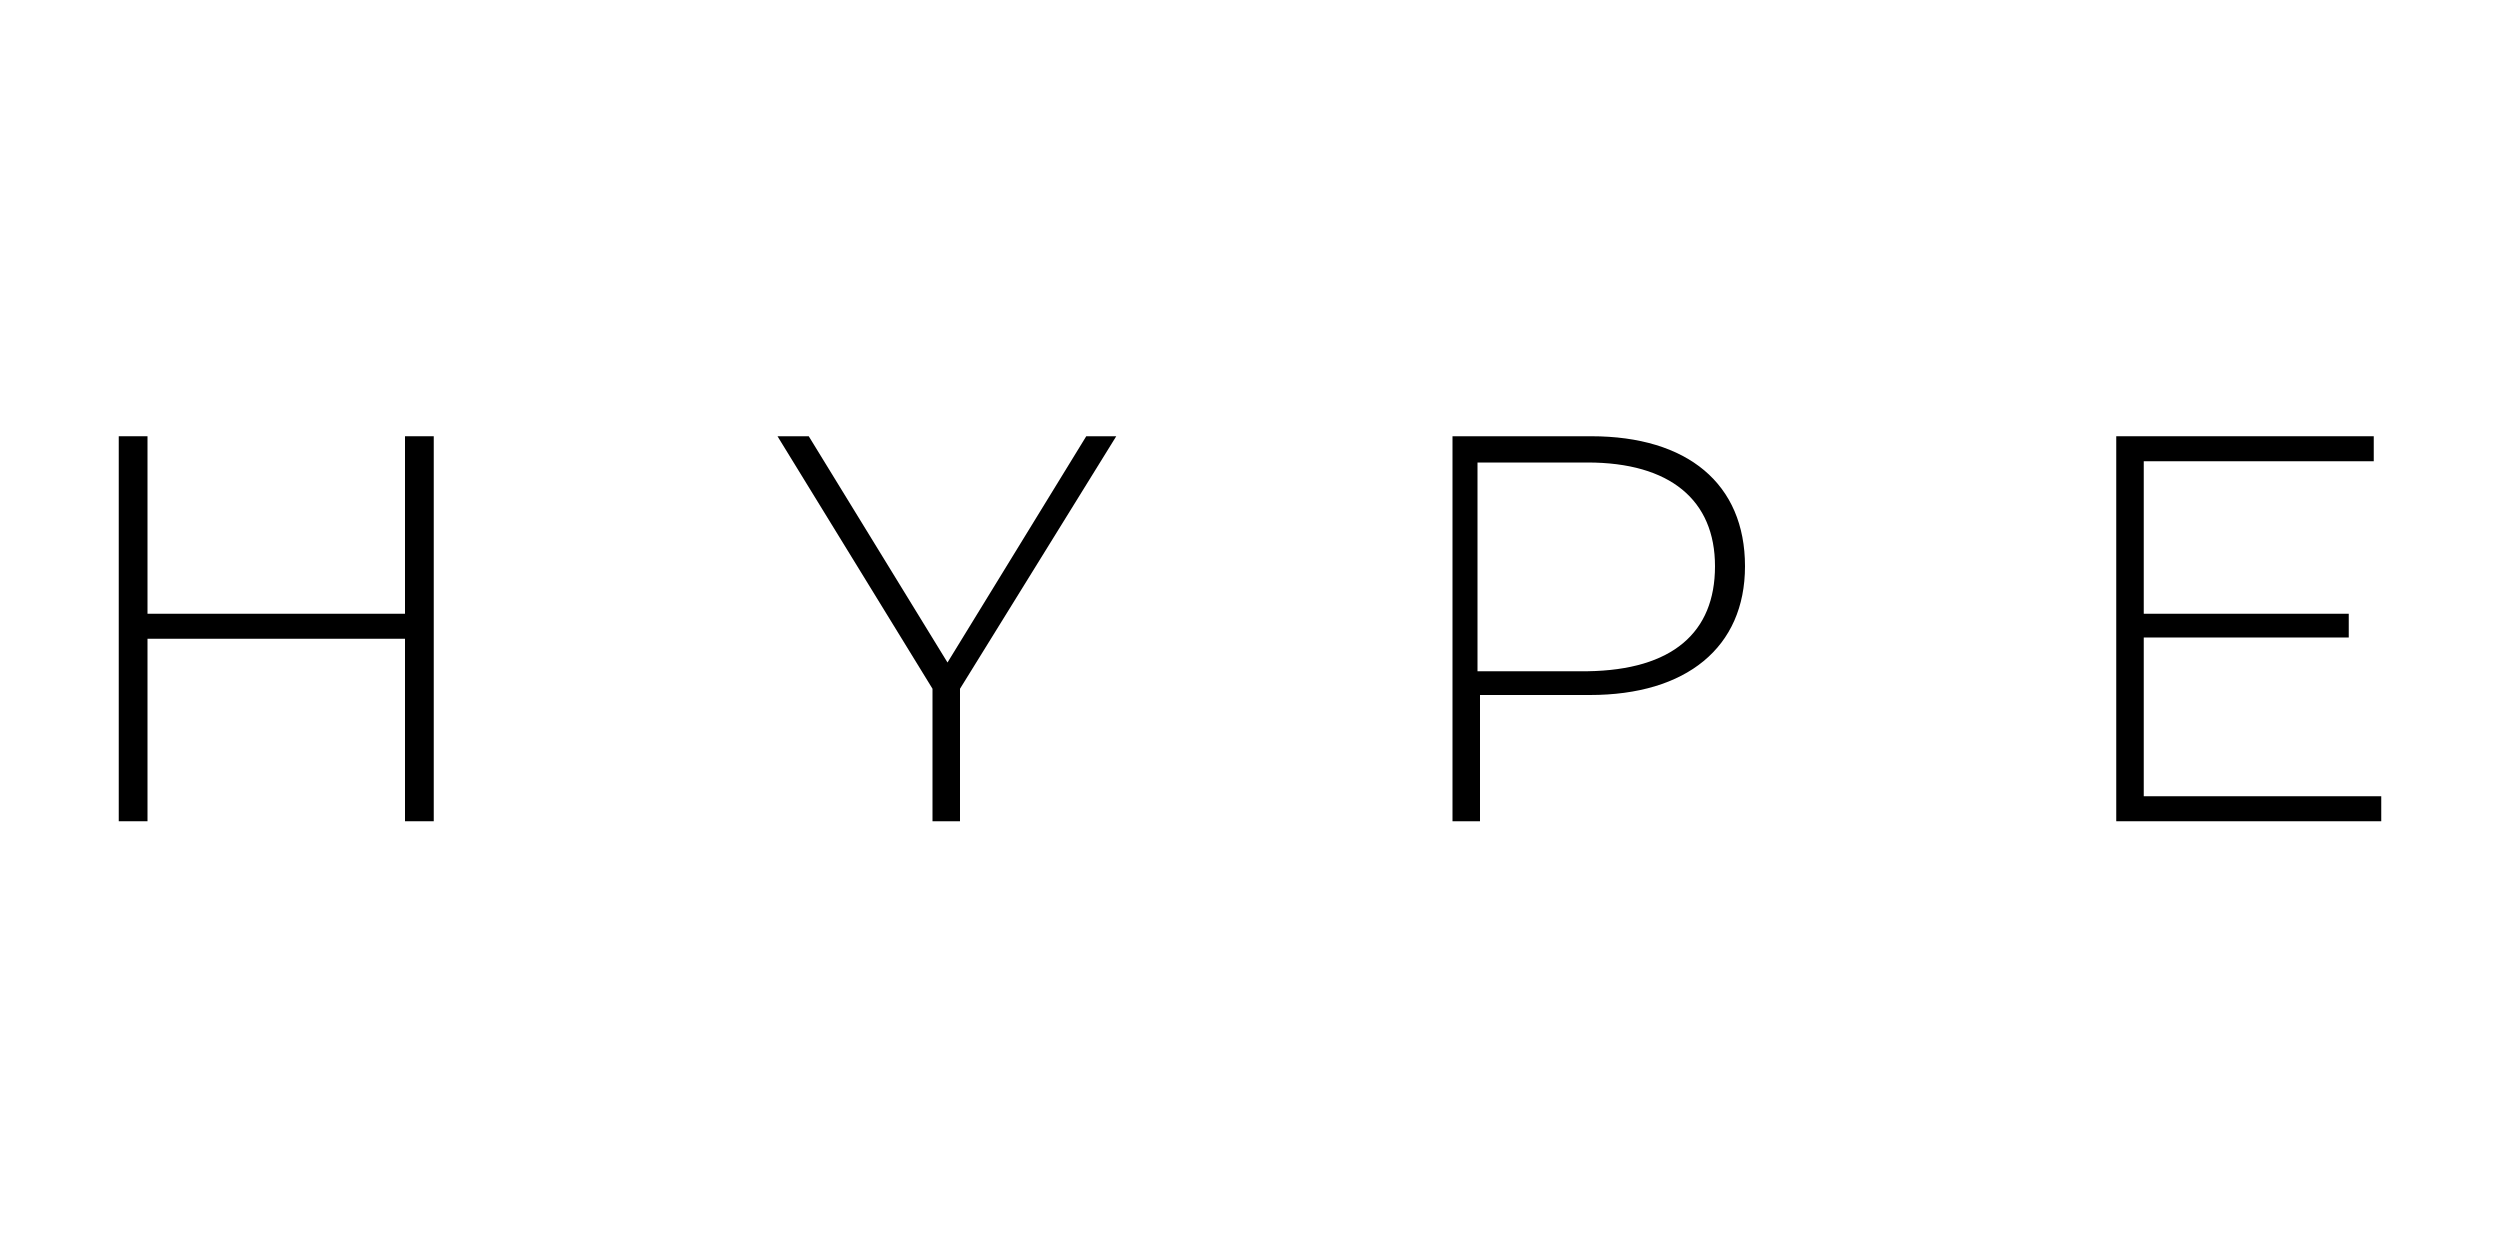 <?xml version="1.0" encoding="utf-8"?>
<!-- Generator: Adobe Illustrator 21.0.2, SVG Export Plug-In . SVG Version: 6.00 Build 0)  -->
<svg version="1.1" id="Capa_1" xmlns="http://www.w3.org/2000/svg" xmlns:xlink="http://www.w3.org/1999/xlink" x="0px" y="0px"
	 viewBox="0 0 200 100" style="enable-background:new 0 0 200 100;" xml:space="preserve">
<g>
	<path d="M34.7,34.9v30.8h-2.3V51.1H11.8v14.6H9.5V34.9h2.3v14.2h20.6V34.9H34.7z"/>
	<path d="M76.8,55.1v10.6h-2.2V55.1L62.2,34.9h2.5L75.8,53l11.1-18.1h2.4L76.8,55.1z"/>
	<path d="M139.6,45.3c0,6.5-4.7,10.3-12.4,10.3h-8.8v10.1h-2.2V34.9h11.1C135,34.9,139.6,38.7,139.6,45.3z M137.2,45.3
		c0-5.3-3.6-8.3-10.2-8.3h-8.8v16.7h8.8C133.8,53.6,137.2,50.6,137.2,45.3z"/>
	<path d="M190.5,63.7v2h-21.2V34.9h20.6v2h-18.4v12.2h16.4V51h-16.4v12.7L190.5,63.7L190.5,63.7z"/>
</g>
</svg>
